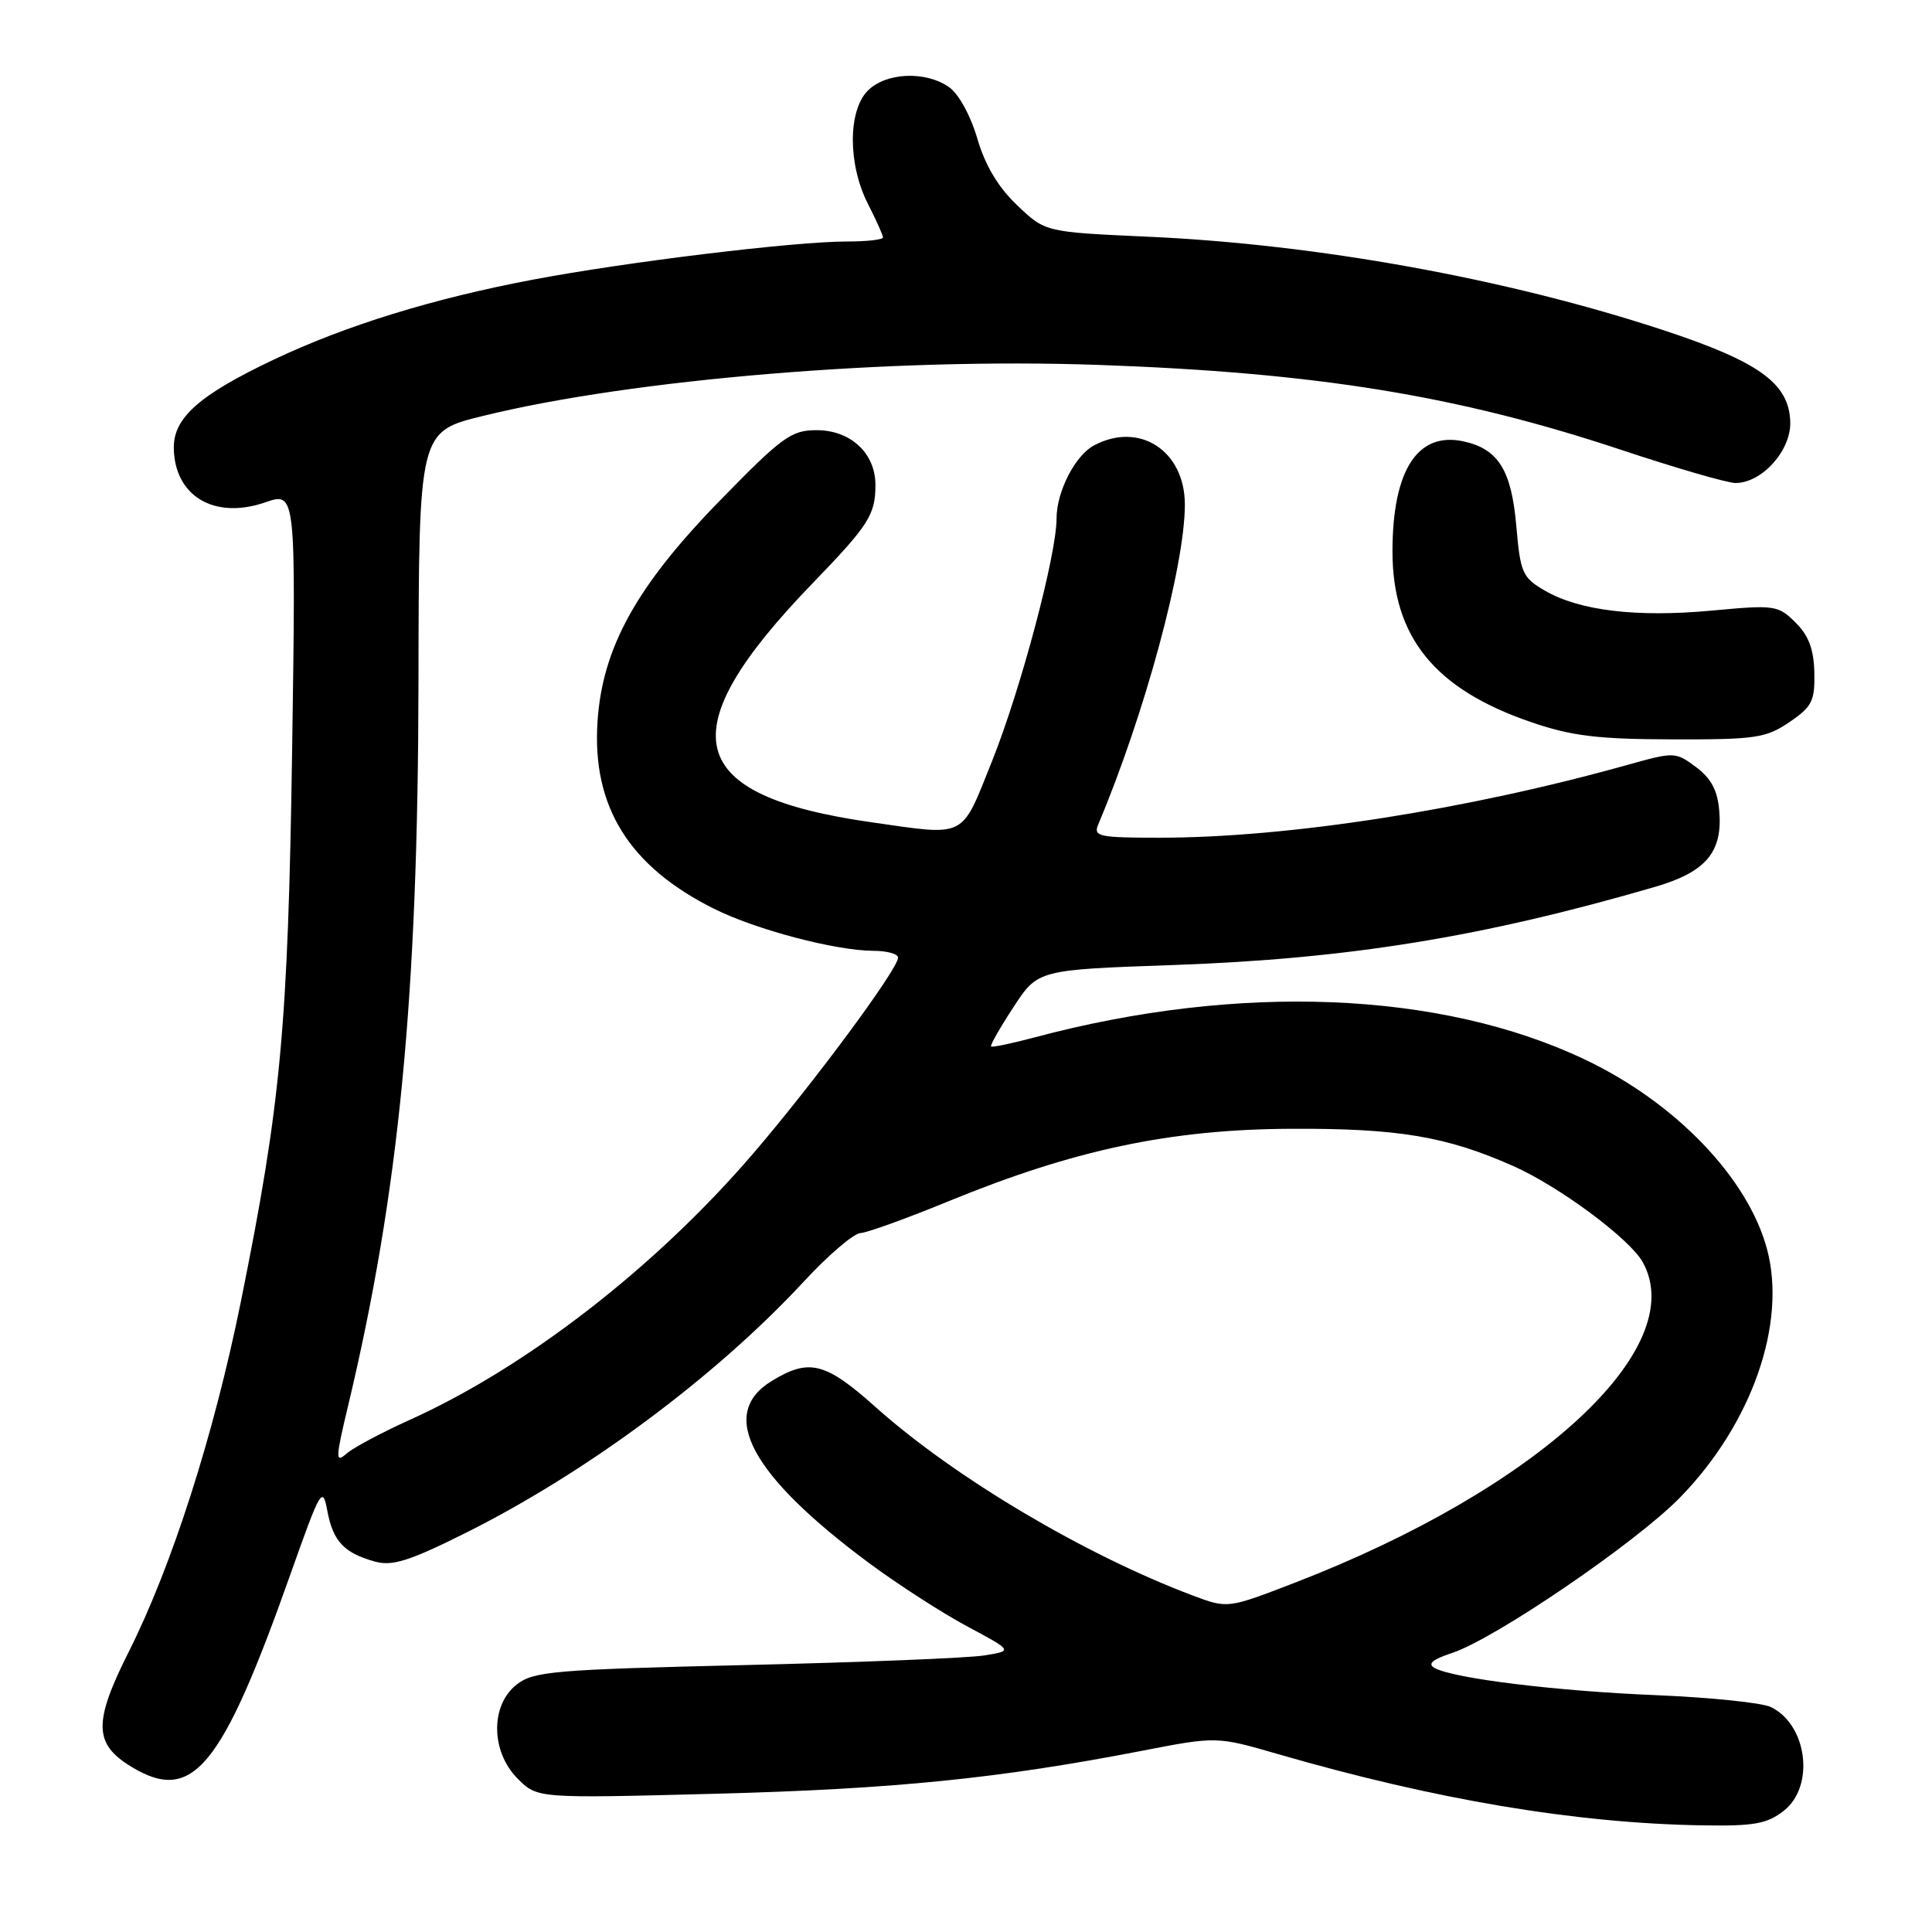 <?xml version="1.0" encoding="UTF-8" standalone="no"?>
<!DOCTYPE svg PUBLIC "-//W3C//DTD SVG 1.1//EN" "http://www.w3.org/Graphics/SVG/1.1/DTD/svg11.dtd" >
<svg xmlns="http://www.w3.org/2000/svg" xmlns:xlink="http://www.w3.org/1999/xlink" version="1.1" viewBox="0 0 256 256">
 <g >
 <path fill="currentColor"
d=" M 236.37 239.93 C 240.51 236.67 239.48 228.52 234.64 226.19 C 233.46 225.62 226.64 224.92 219.47 224.62 C 206.21 224.08 192.63 222.41 190.10 221.02 C 189.11 220.48 189.79 219.89 192.40 219.03 C 198.08 217.16 216.78 204.41 222.61 198.43 C 232.13 188.68 236.79 175.35 234.13 165.48 C 231.59 156.06 222.01 146.09 210.00 140.39 C 190.87 131.30 164.14 130.23 137.05 137.47 C 134.05 138.27 131.47 138.81 131.32 138.66 C 131.18 138.51 132.51 136.16 134.29 133.45 C 137.52 128.50 137.52 128.50 155.51 127.87 C 178.68 127.05 196.47 124.16 219.28 117.52 C 226.05 115.55 228.28 112.92 227.81 107.43 C 227.59 104.74 226.73 103.13 224.73 101.64 C 222.02 99.62 221.85 99.62 215.73 101.33 C 194.34 107.32 170.71 111.00 153.65 111.00 C 145.59 111.00 144.85 110.84 145.52 109.25 C 151.68 94.64 157.00 74.98 157.00 66.86 C 157.00 59.72 150.97 55.80 144.94 59.03 C 142.45 60.37 140.00 65.15 140.00 68.70 C 140.00 73.51 135.25 91.37 131.44 100.88 C 127.30 111.21 128.18 110.77 115.50 108.96 C 90.57 105.41 88.52 97.11 107.68 77.28 C 115.13 69.57 116.00 68.20 116.00 64.25 C 116.00 60.06 112.71 57.00 108.21 57.00 C 104.85 57.00 103.65 57.86 95.40 66.32 C 84.32 77.67 79.79 85.86 79.17 95.70 C 78.45 106.91 83.39 114.82 94.60 120.41 C 100.20 123.20 110.66 125.96 115.75 125.99 C 117.54 125.99 119.00 126.40 119.00 126.89 C 119.00 128.40 107.78 143.56 99.72 152.94 C 86.82 167.95 69.71 181.20 54.25 188.16 C 50.54 189.84 46.77 191.85 45.88 192.64 C 44.43 193.92 44.46 193.24 46.12 186.29 C 52.87 158.01 55.39 132.14 55.45 90.35 C 55.50 57.19 55.50 57.19 64.01 55.11 C 83.88 50.23 118.17 47.39 145.50 48.35 C 174.43 49.37 193.14 52.41 214.76 59.59 C 222.06 62.02 228.89 64.00 229.96 64.00 C 233.47 64.00 237.32 59.71 237.22 55.92 C 237.07 50.80 233.13 47.95 220.44 43.76 C 199.68 36.92 174.53 32.36 152.00 31.36 C 138.50 30.75 138.50 30.75 134.77 27.19 C 132.26 24.80 130.53 21.90 129.50 18.36 C 128.62 15.34 127.03 12.43 125.76 11.55 C 122.65 9.37 117.41 9.59 115.00 12.00 C 112.34 14.66 112.34 21.78 115.00 27.00 C 116.10 29.16 117.00 31.16 117.00 31.46 C 117.00 31.76 114.86 32.00 112.24 32.00 C 105.27 32.00 83.12 34.69 70.64 37.05 C 57.40 39.55 45.87 43.11 36.30 47.64 C 26.45 52.30 22.99 55.35 23.03 59.34 C 23.10 65.73 28.39 68.89 35.13 66.57 C 39.21 65.16 39.21 65.16 38.71 99.33 C 38.16 136.19 37.23 146.20 31.91 172.50 C 28.34 190.14 22.78 207.50 17.06 218.87 C 12.36 228.22 12.42 231.07 17.38 234.09 C 25.50 239.04 29.34 234.41 38.49 208.58 C 42.50 197.26 42.75 196.85 43.38 200.23 C 44.14 204.24 45.59 205.78 49.69 206.92 C 51.96 207.55 54.24 206.84 61.50 203.22 C 77.65 195.19 94.84 182.42 106.55 169.77 C 109.74 166.32 113.10 163.45 114.01 163.39 C 114.91 163.34 120.22 161.42 125.79 159.13 C 142.36 152.34 155.09 149.65 171.00 149.57 C 185.23 149.50 191.61 150.56 200.50 154.50 C 206.58 157.19 215.96 164.15 217.67 167.24 C 224.00 178.63 203.78 197.28 171.64 209.69 C 162.68 213.15 162.68 213.15 158.09 211.43 C 143.80 206.06 126.53 195.82 116.12 186.53 C 109.35 180.48 107.24 179.95 102.25 182.99 C 95.09 187.36 99.44 195.46 115.23 207.17 C 119.03 209.98 124.86 213.74 128.19 215.52 C 134.23 218.75 134.23 218.75 130.37 219.36 C 128.24 219.70 113.99 220.27 98.70 220.63 C 73.34 221.23 70.69 221.46 68.45 223.22 C 64.95 225.97 65.03 232.12 68.60 235.69 C 71.21 238.30 71.21 238.30 94.85 237.68 C 118.46 237.06 132.35 235.66 151.21 232.01 C 161.21 230.07 161.21 230.07 169.35 232.43 C 190.29 238.49 208.75 241.59 225.62 241.87 C 232.44 241.98 234.15 241.67 236.37 239.93 Z  M 237.10 95.69 C 240.11 93.64 240.49 92.88 240.41 89.12 C 240.34 86.03 239.66 84.21 237.91 82.48 C 235.60 80.19 235.16 80.13 226.79 80.91 C 216.83 81.83 209.26 80.92 204.68 78.25 C 201.73 76.53 201.46 75.91 200.92 69.72 C 200.28 62.30 198.54 59.50 193.95 58.49 C 187.86 57.15 184.53 62.26 184.51 73.00 C 184.49 84.42 190.11 91.34 202.95 95.71 C 208.28 97.53 211.75 97.95 221.60 97.97 C 232.63 98.00 234.01 97.79 237.10 95.69 Z "/>
</g>
</svg>